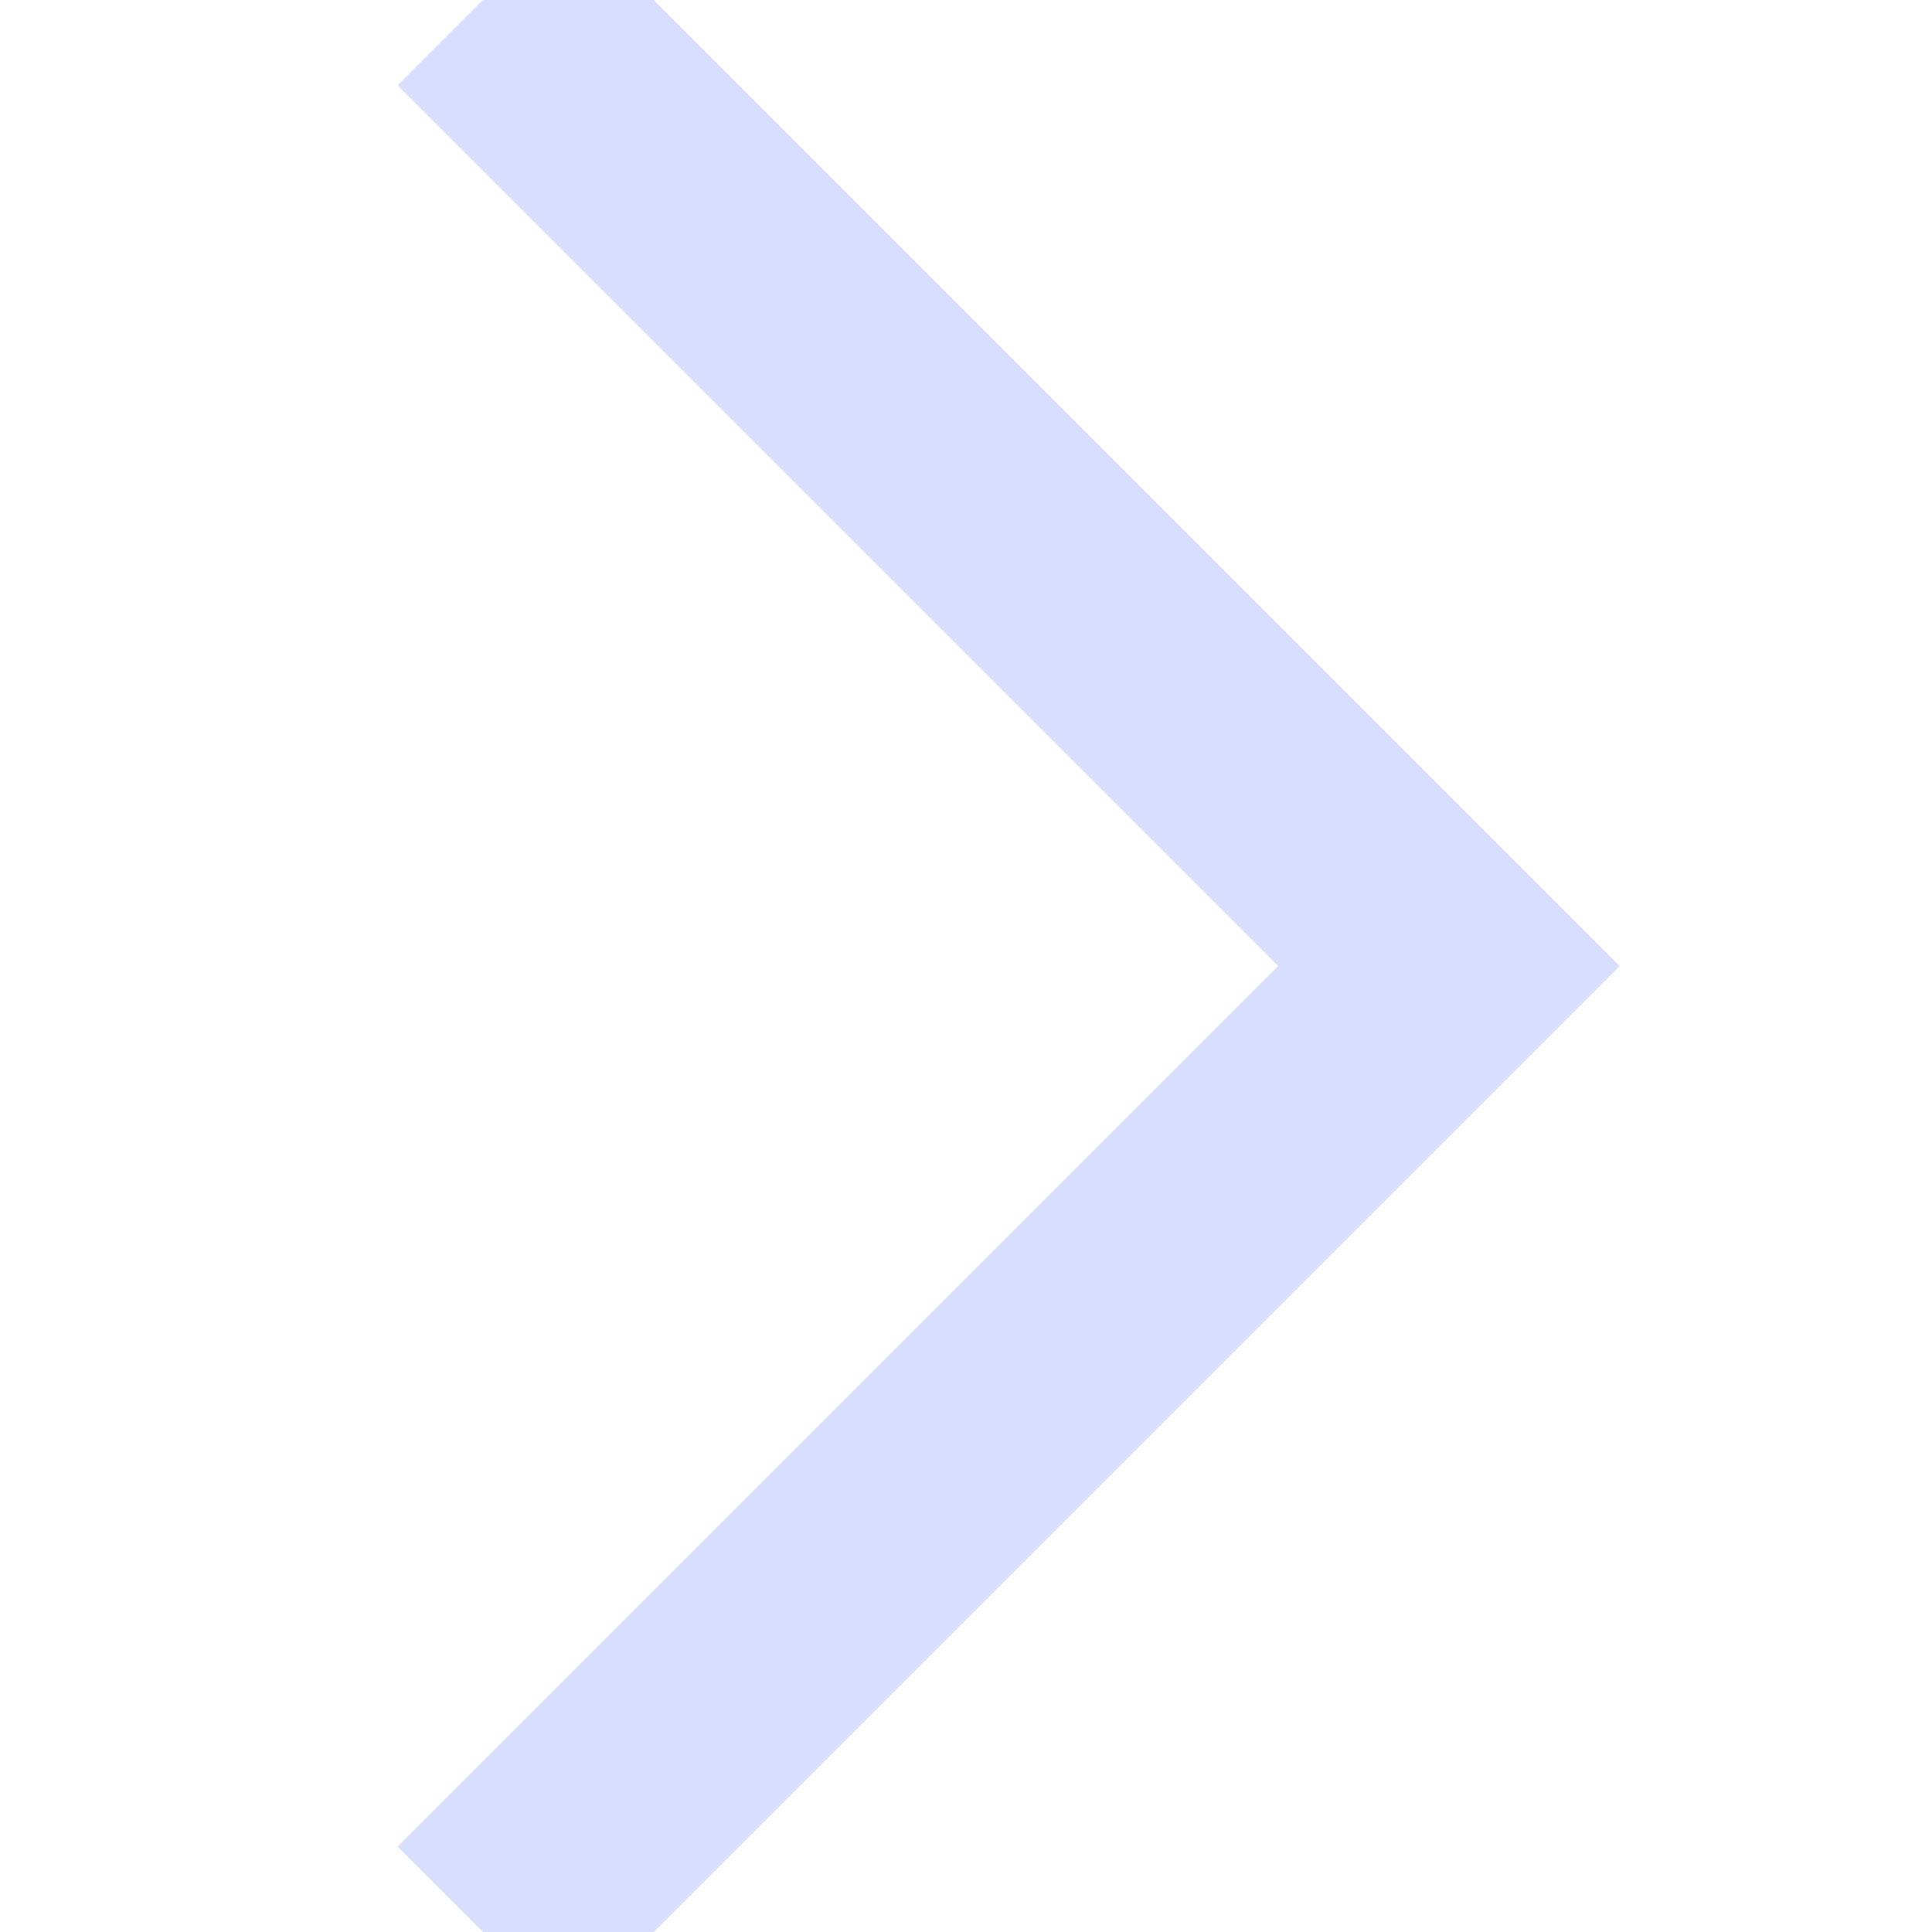 <svg width="12" height="12" viewBox="0 0 12 12" fill="none" xmlns="http://www.w3.org/2000/svg">
<g id="Frame 1162" clip-path="url(#clip0_372_5490)">
<path id="Vector 317" d="M3 0L9 6L3 12" stroke="#D7DEFF" stroke-width="1.5"/>
</g>
<defs>
<clipPath id="clip0_372_5490">
<rect width="12" height="12" fill="white"/>
</clipPath>
</defs>
</svg>
